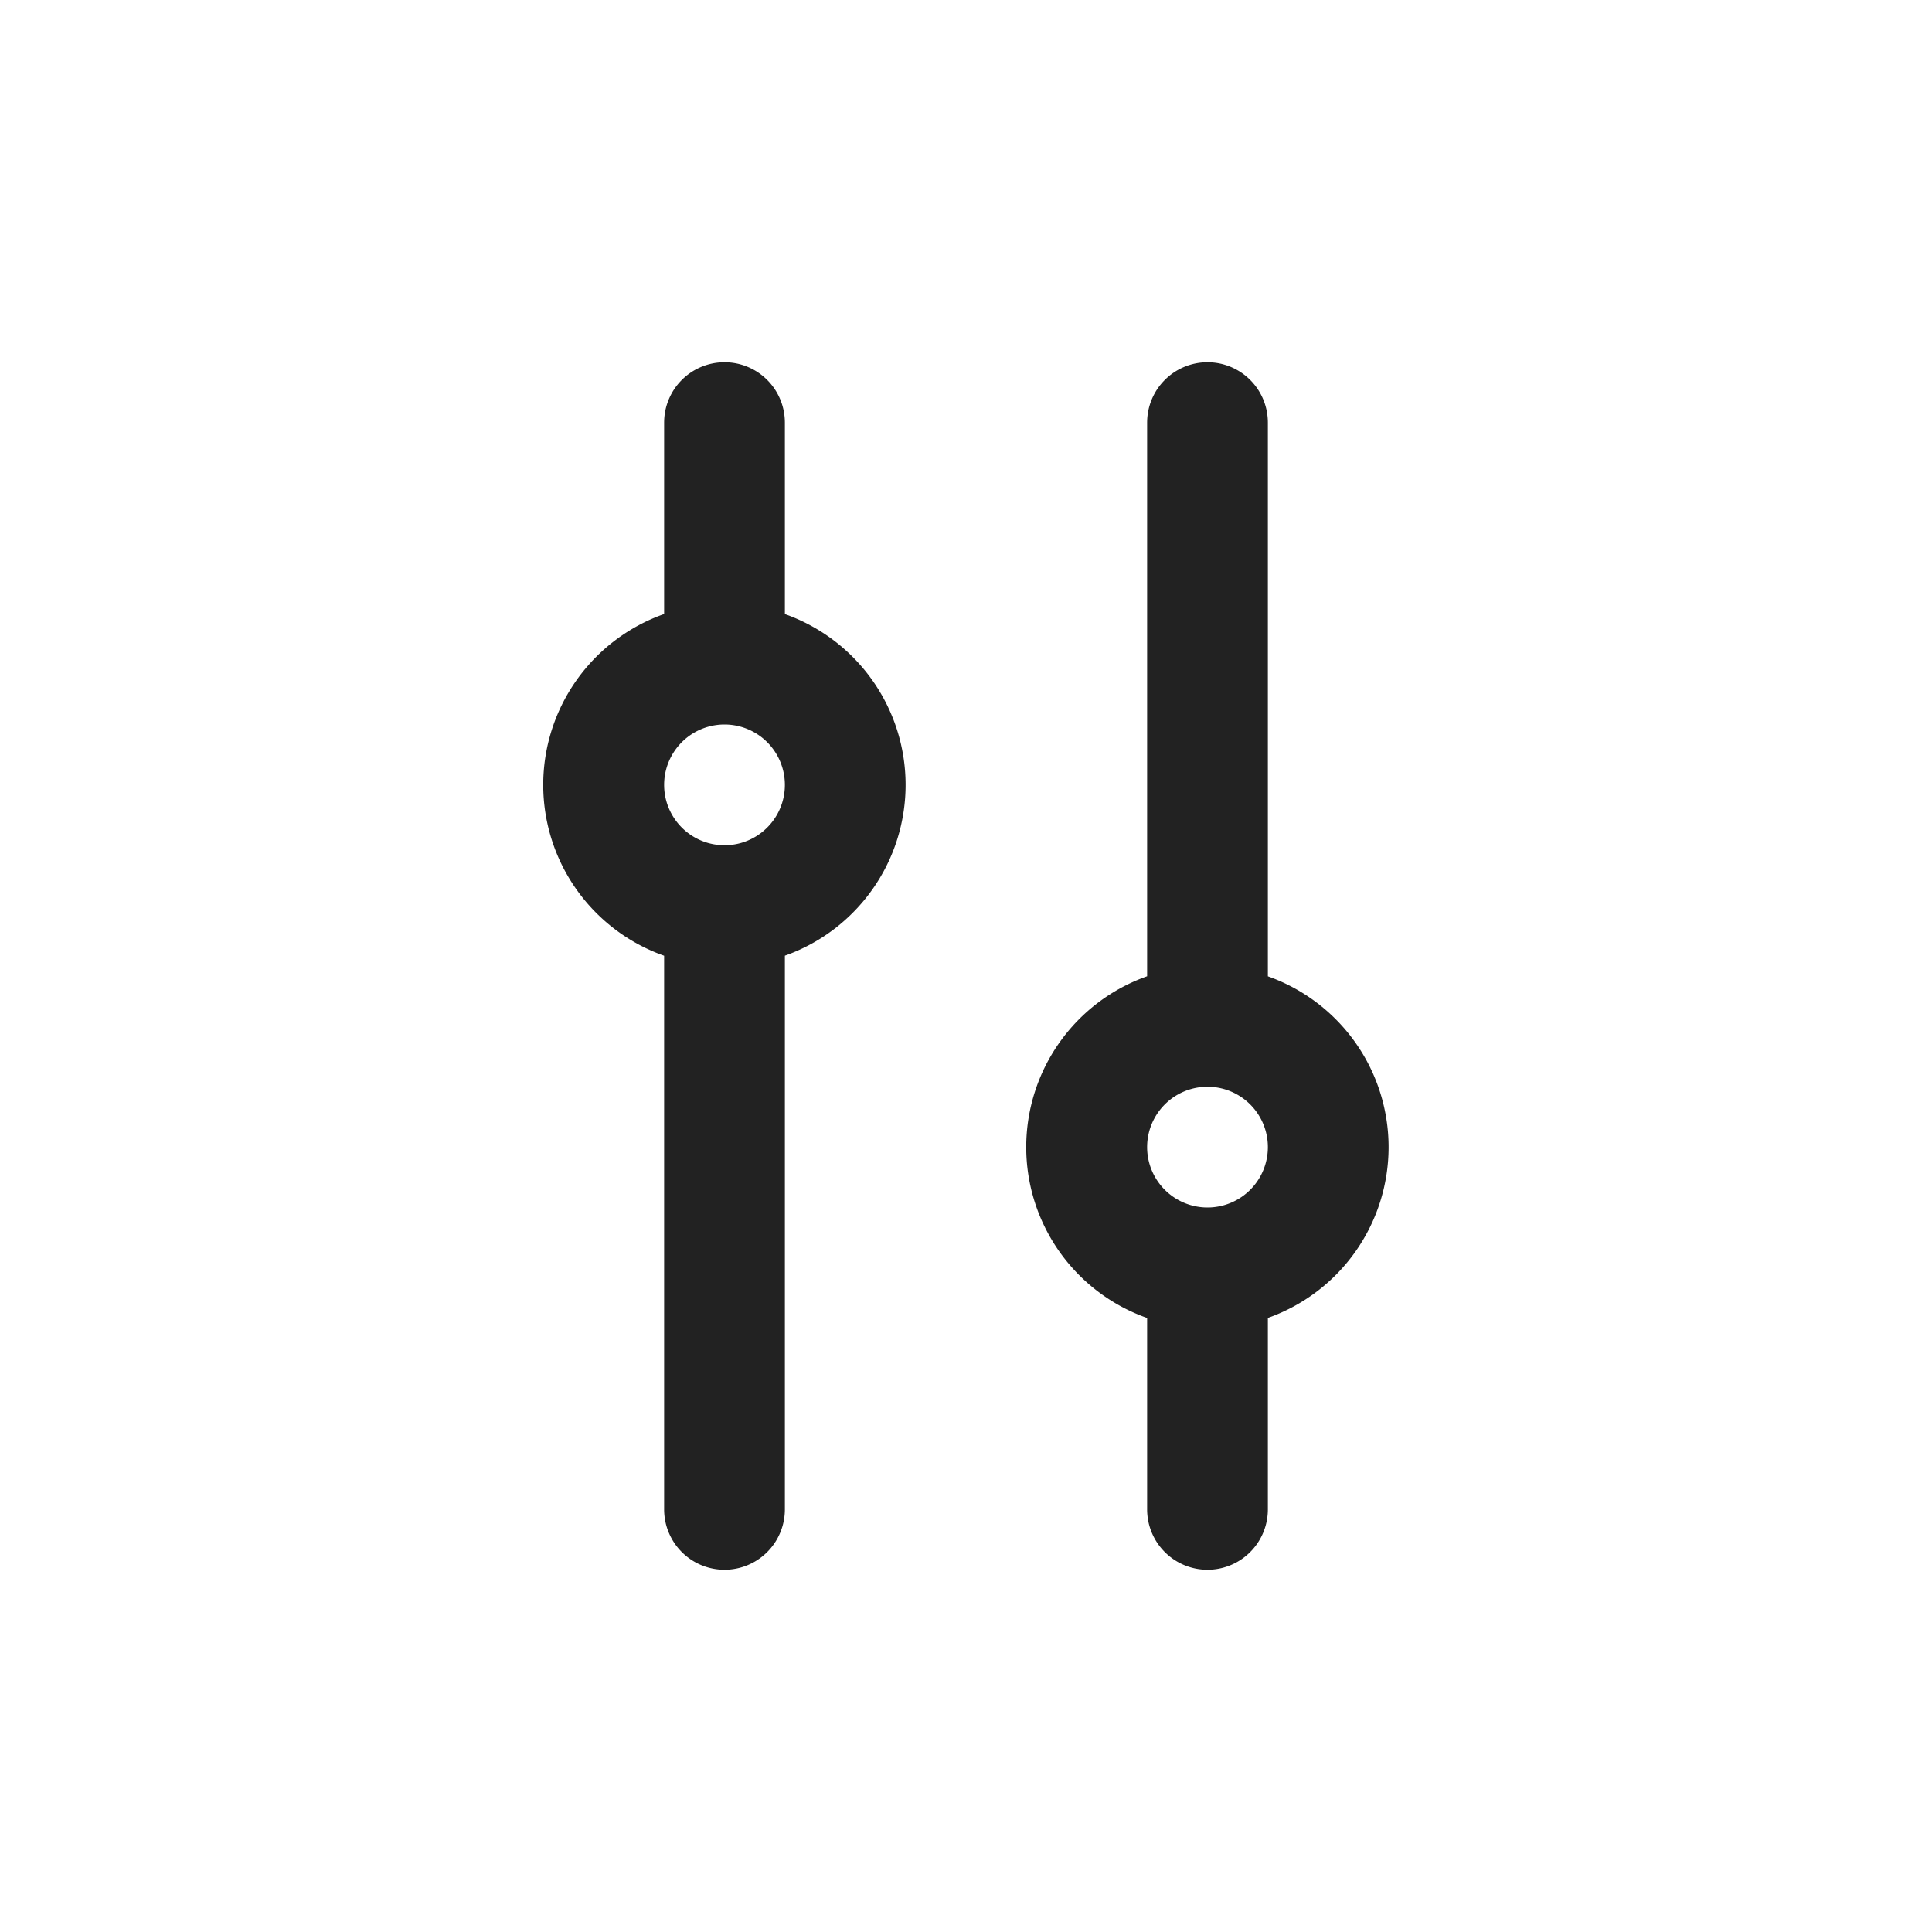 <svg xmlns="http://www.w3.org/2000/svg" width="32" height="32" viewBox="0 0 32 32">
    <path fill="#222" fill-rule="evenodd" d="M12 6a1 1 0 0 1 1 1v3.171a3.001 3.001 0 0 1 0 5.658V25a1 1 0 0 1-2 0v-9.17a3.001 3.001 0 0 1 0-5.66V7a1 1 0 0 1 1-1zm8 0a1 1 0 0 1 1 1v9.171a3.001 3.001 0 0 1 0 5.658V25a1 1 0 0 1-2 0v-3.17a3.001 3.001 0 0 1 0-5.66V7a1 1 0 0 1 1-1zm0 12a1 1 0 1 0 0 2 1 1 0 0 0 0-2zm-8-6a1 1 0 1 0 0 2 1 1 0 0 0 0-2z"/>
</svg>
